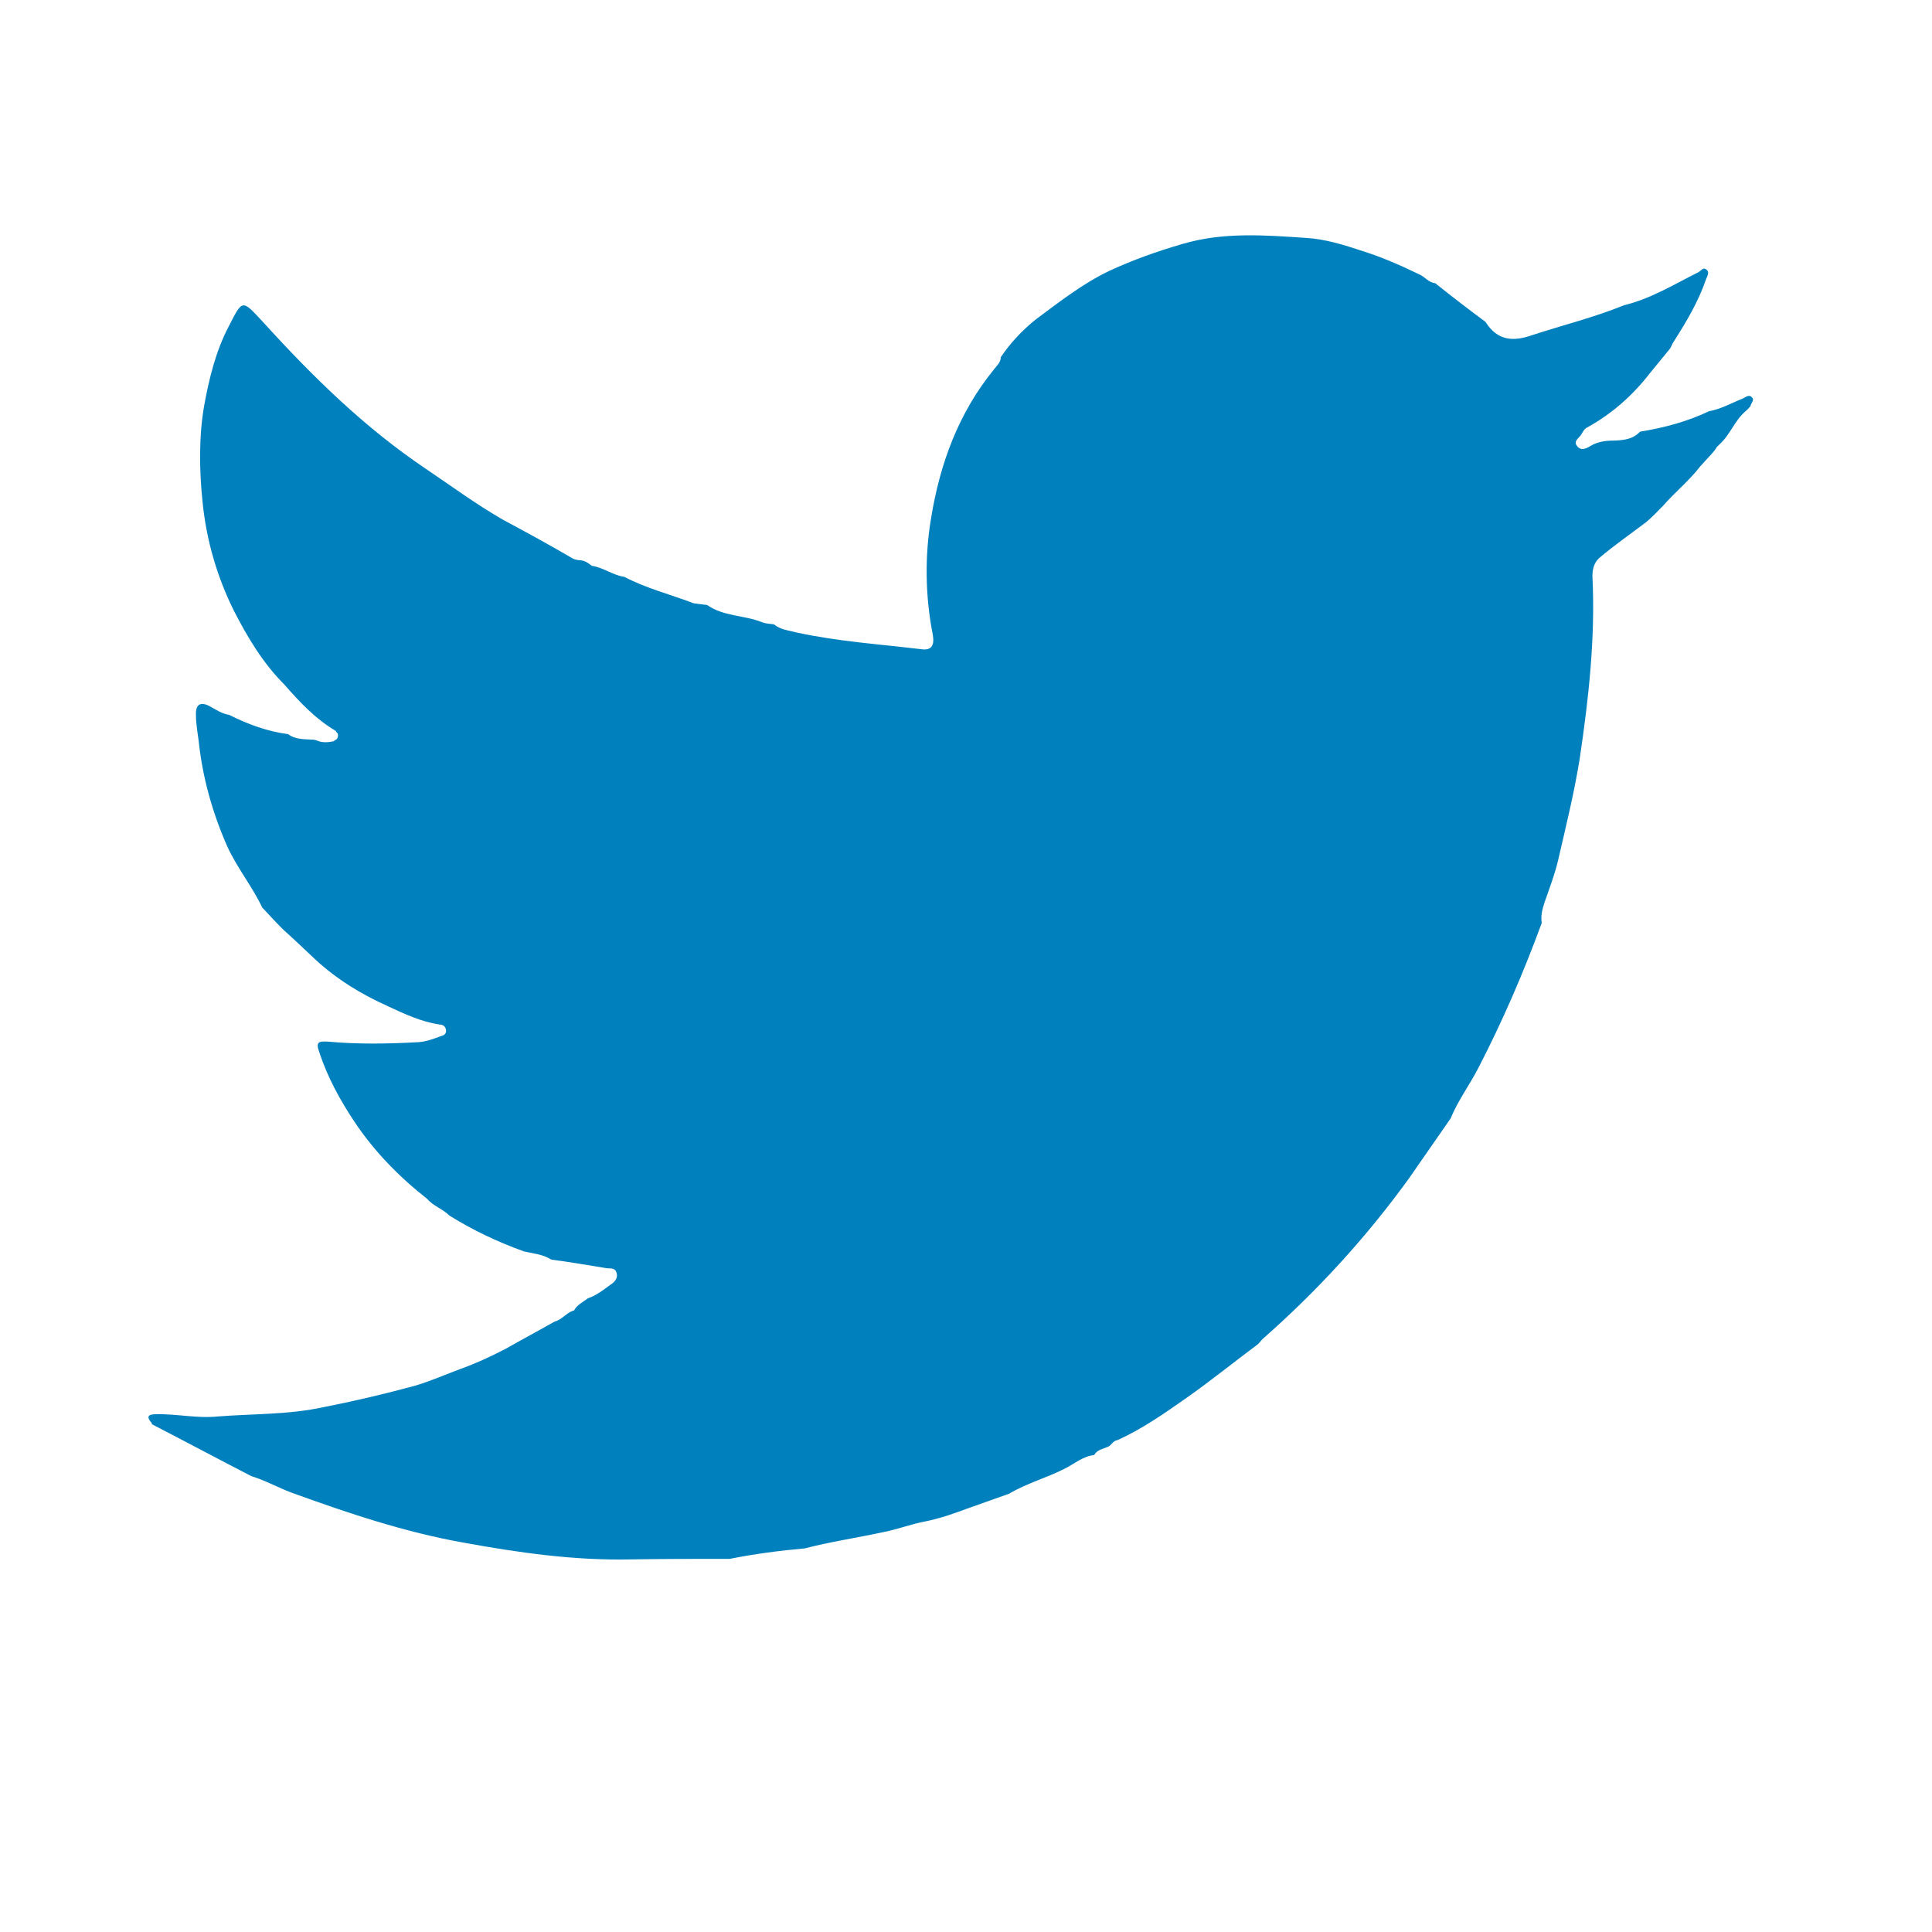<?xml version="1.0" encoding="utf-8"?>
<!-- Generator: Adobe Illustrator 25.2.2, SVG Export Plug-In . SVG Version: 6.00 Build 0)  -->
<svg version="1.1" id="Layer_1" xmlns="http://www.w3.org/2000/svg" xmlns:xlink="http://www.w3.org/1999/xlink" x="0px" y="0px"
	 viewBox="0 0 350 350" style="enable-background:new 0 0 350 350;" xml:space="preserve">
<style type="text/css">
	.st0{fill:#0081BE;}
</style>
<path class="st0" d="M106.5,235.2c1.5-0.5,2.8-1.5,4-2.4c0.8-0.5,1.5-1.2,1.2-2.2c-0.3-1.1-1.3-0.7-2.1-0.9
	c-3.2-0.5-6.4-1.1-9.7-1.5l0,0c-1.6-1-3.3-1.1-5-1.5l0,0c-4.7-1.7-9.2-3.8-13.5-6.5l0,0c-1.2-1.2-2.9-1.7-4-3l0,0
	c-5.1-4-9.6-8.6-13.2-14c-2.6-3.9-4.9-8.1-6.4-12.7c-0.6-1.7-0.1-1.9,1.6-1.8c5.4,0.5,10.9,0.4,16.4,0.1c1.3-0.1,2.5-0.5,3.8-1
	c0.6-0.2,1.3-0.3,1.2-1.2c-0.1-0.7-0.6-1-1.2-1c-3.3-0.5-6.3-1.9-9.3-3.3c-4.9-2.2-9.3-4.9-13.2-8.5c-1.9-1.8-3.8-3.6-5.8-5.4
	c-1.3-1.3-2.6-2.7-3.8-4c-1.8-3.8-4.5-7.1-6.3-11c-2.7-6.1-4.5-12.5-5.2-19.1c-0.2-1.6-0.5-3.1-0.5-4.7c-0.1-2,0.8-2.6,2.6-1.6
	c1.1,0.6,2.1,1.3,3.4,1.5c3.4,1.7,6.9,3,10.7,3.5c1.3,1,3,0.9,4.5,1c0.3,0,0.4,0.1,0.6,0.1c1,0.5,2.1,0.4,3.1,0.2
	c0.2-0.1,0.3-0.3,0.5-0.3c0.3-0.3,0.4-0.6,0.3-1.1c-0.2-0.2-0.3-0.3-0.4-0.5c-3.7-2.2-6.5-5.2-9.3-8.4c-3.9-3.9-6.7-8.6-9.2-13.5
	c-3-6.1-4.9-12.6-5.6-19.5C36.1,85.2,36,79.1,37,73.4c0.9-4.9,2.1-9.8,4.4-14.2c2.6-5.1,2.4-5,6.4-0.7c8.9,9.8,18.3,19,29.3,26.4
	c4.6,3.1,9.2,6.5,14.1,9.3c4.3,2.3,8.5,4.6,12.6,7c0.4,0.2,1,0.3,1.4,0.3c0.8,0.1,1.4,0.5,2,1c2.1,0.3,3.8,1.7,5.9,2l0,0
	c4,2.1,8.4,3.2,12.6,4.8c0.8,0.1,1.6,0.2,2.4,0.3c3,2.1,6.6,1.8,9.9,3.1c0.7,0.3,1.5,0.3,2.2,0.4c1.2,1,2.7,1.1,4.2,1.5
	c7.4,1.6,14.9,2.1,22.4,3c1.9,0.3,2.5-0.6,2.2-2.5c-1.4-7.1-1.5-14.4-0.3-21.4c1.6-9.7,4.9-18.8,11.3-26.7c0.5-0.7,1.3-1.3,1.3-2.3
	c1.7-2.5,3.8-4.8,6.3-6.8c4.3-3.2,8.5-6.5,13.3-8.8c4.3-2,8.8-3.6,13.3-4.9c7.4-2.2,15-1.6,22.4-1.1c3.5,0.2,7,1.3,10.3,2.4
	c3.5,1.1,6.9,2.6,10.2,4.2c1,0.4,1.7,1.5,2.9,1.6c3,2.4,6,4.7,9.1,7c2.2,3.5,5.1,3.6,8.5,2.4c5.5-1.8,11.2-3.2,16.6-5.4
	c4.9-1.2,9.1-3.8,13.5-6c0.5-0.3,0.9-1,1.5-0.4c0.5,0.4,0.1,1.1-0.1,1.6c-1.4,4.1-3.6,7.8-5.9,11.4c-0.3,0.4-0.4,0.9-0.7,1.3
	c-1.2,1.5-2.4,2.9-3.6,4.4c-3.1,4-6.8,7.3-11.3,9.8c-0.7,0.3-0.9,1-1.2,1.4c-0.4,0.6-1.4,1.1-0.7,2c0.7,0.9,1.6,0.5,2.4,0
	c1.5-0.9,3.1-1,4.7-1c1.6-0.1,3.1-0.3,4.3-1.6l0,0c4.3-0.7,8.5-1.8,12.5-3.7c2.2-0.4,4.1-1.5,6.1-2.3c0.6-0.3,1.2-0.8,1.7-0.2
	c0.5,0.5-0.2,1-0.3,1.6c-0.3,0.3-0.6,0.7-1,1c-1.9,1.7-2.7,4.2-4.6,5.9c-0.2,0.2-0.3,0.3-0.5,0.5c-0.5,0.9-1.3,1.6-2,2.4
	c-0.3,0.3-0.6,0.7-1,1.1c-2,2.6-4.5,4.6-6.7,7.1c-1,1-2,2.1-3.1,3l0,0c-2.9,2.2-5.8,4.2-8.5,6.5c-1,0.9-1.3,2.3-1.2,3.7
	c0.5,10.9-0.7,21.7-2.3,32.5c-1,6.3-2.5,12.3-3.9,18.4c-0.6,2.6-1.6,5.2-2.5,7.8c-0.4,1.2-0.7,2.4-0.5,3.7
	c-3.3,9-7.1,17.8-11.5,26.3c-1.6,3.1-3.7,5.9-5,9.1c-2.5,3.6-5,7.2-7.5,10.8c-7.8,10.8-16.7,20.5-26.6,29.2
	c-0.3,0.3-0.5,0.6-0.8,0.9c-4.3,3.2-8.5,6.6-12.9,9.7c-4,2.8-8.1,5.7-12.6,7.7c-0.8,0.1-1.1,1-1.7,1.2l0,0c-0.9,0.4-1.9,0.5-2.5,1.5
	l0,0c-2,0.2-3.6,1.6-5.2,2.4c-3.3,1.7-7,2.7-10.2,4.6l0,0c-2.5,0.9-5.1,1.8-7.6,2.7c-2.4,0.9-5,1.8-7.5,2.3c-2.7,0.5-5.2,1.5-7.9,2
	c-4.6,1-9.4,1.7-14,2.9c-4.5,0.4-9.1,1-13.6,1.9c-6,0-12.1,0-18.1,0.1c-10.1,0.2-20-1.2-29.9-3c-10.8-1.9-21.2-5.4-31.4-9.1
	c-2.4-0.9-4.7-2.2-7.3-3c-6-3.1-12-6.3-18-9.4c0-0.2,0-0.3-0.1-0.3c-1.1-1.3-0.2-1.5,0.9-1.5c3.7-0.1,7.4,0.8,11.2,0.4
	c6.4-0.5,12.8-0.3,19.2-1.7c5.6-1.1,11.1-2.4,16.6-3.9c2.7-0.8,5.4-2,8.1-3c2.8-1,5.4-2.2,8.1-3.6c3-1.7,6-3.3,9-5
	c1.3-0.3,2.2-1.7,3.5-2l0,0C104.5,236.4,105.6,235.9,106.5,235.2L106.5,235.2z"/>
</svg>
